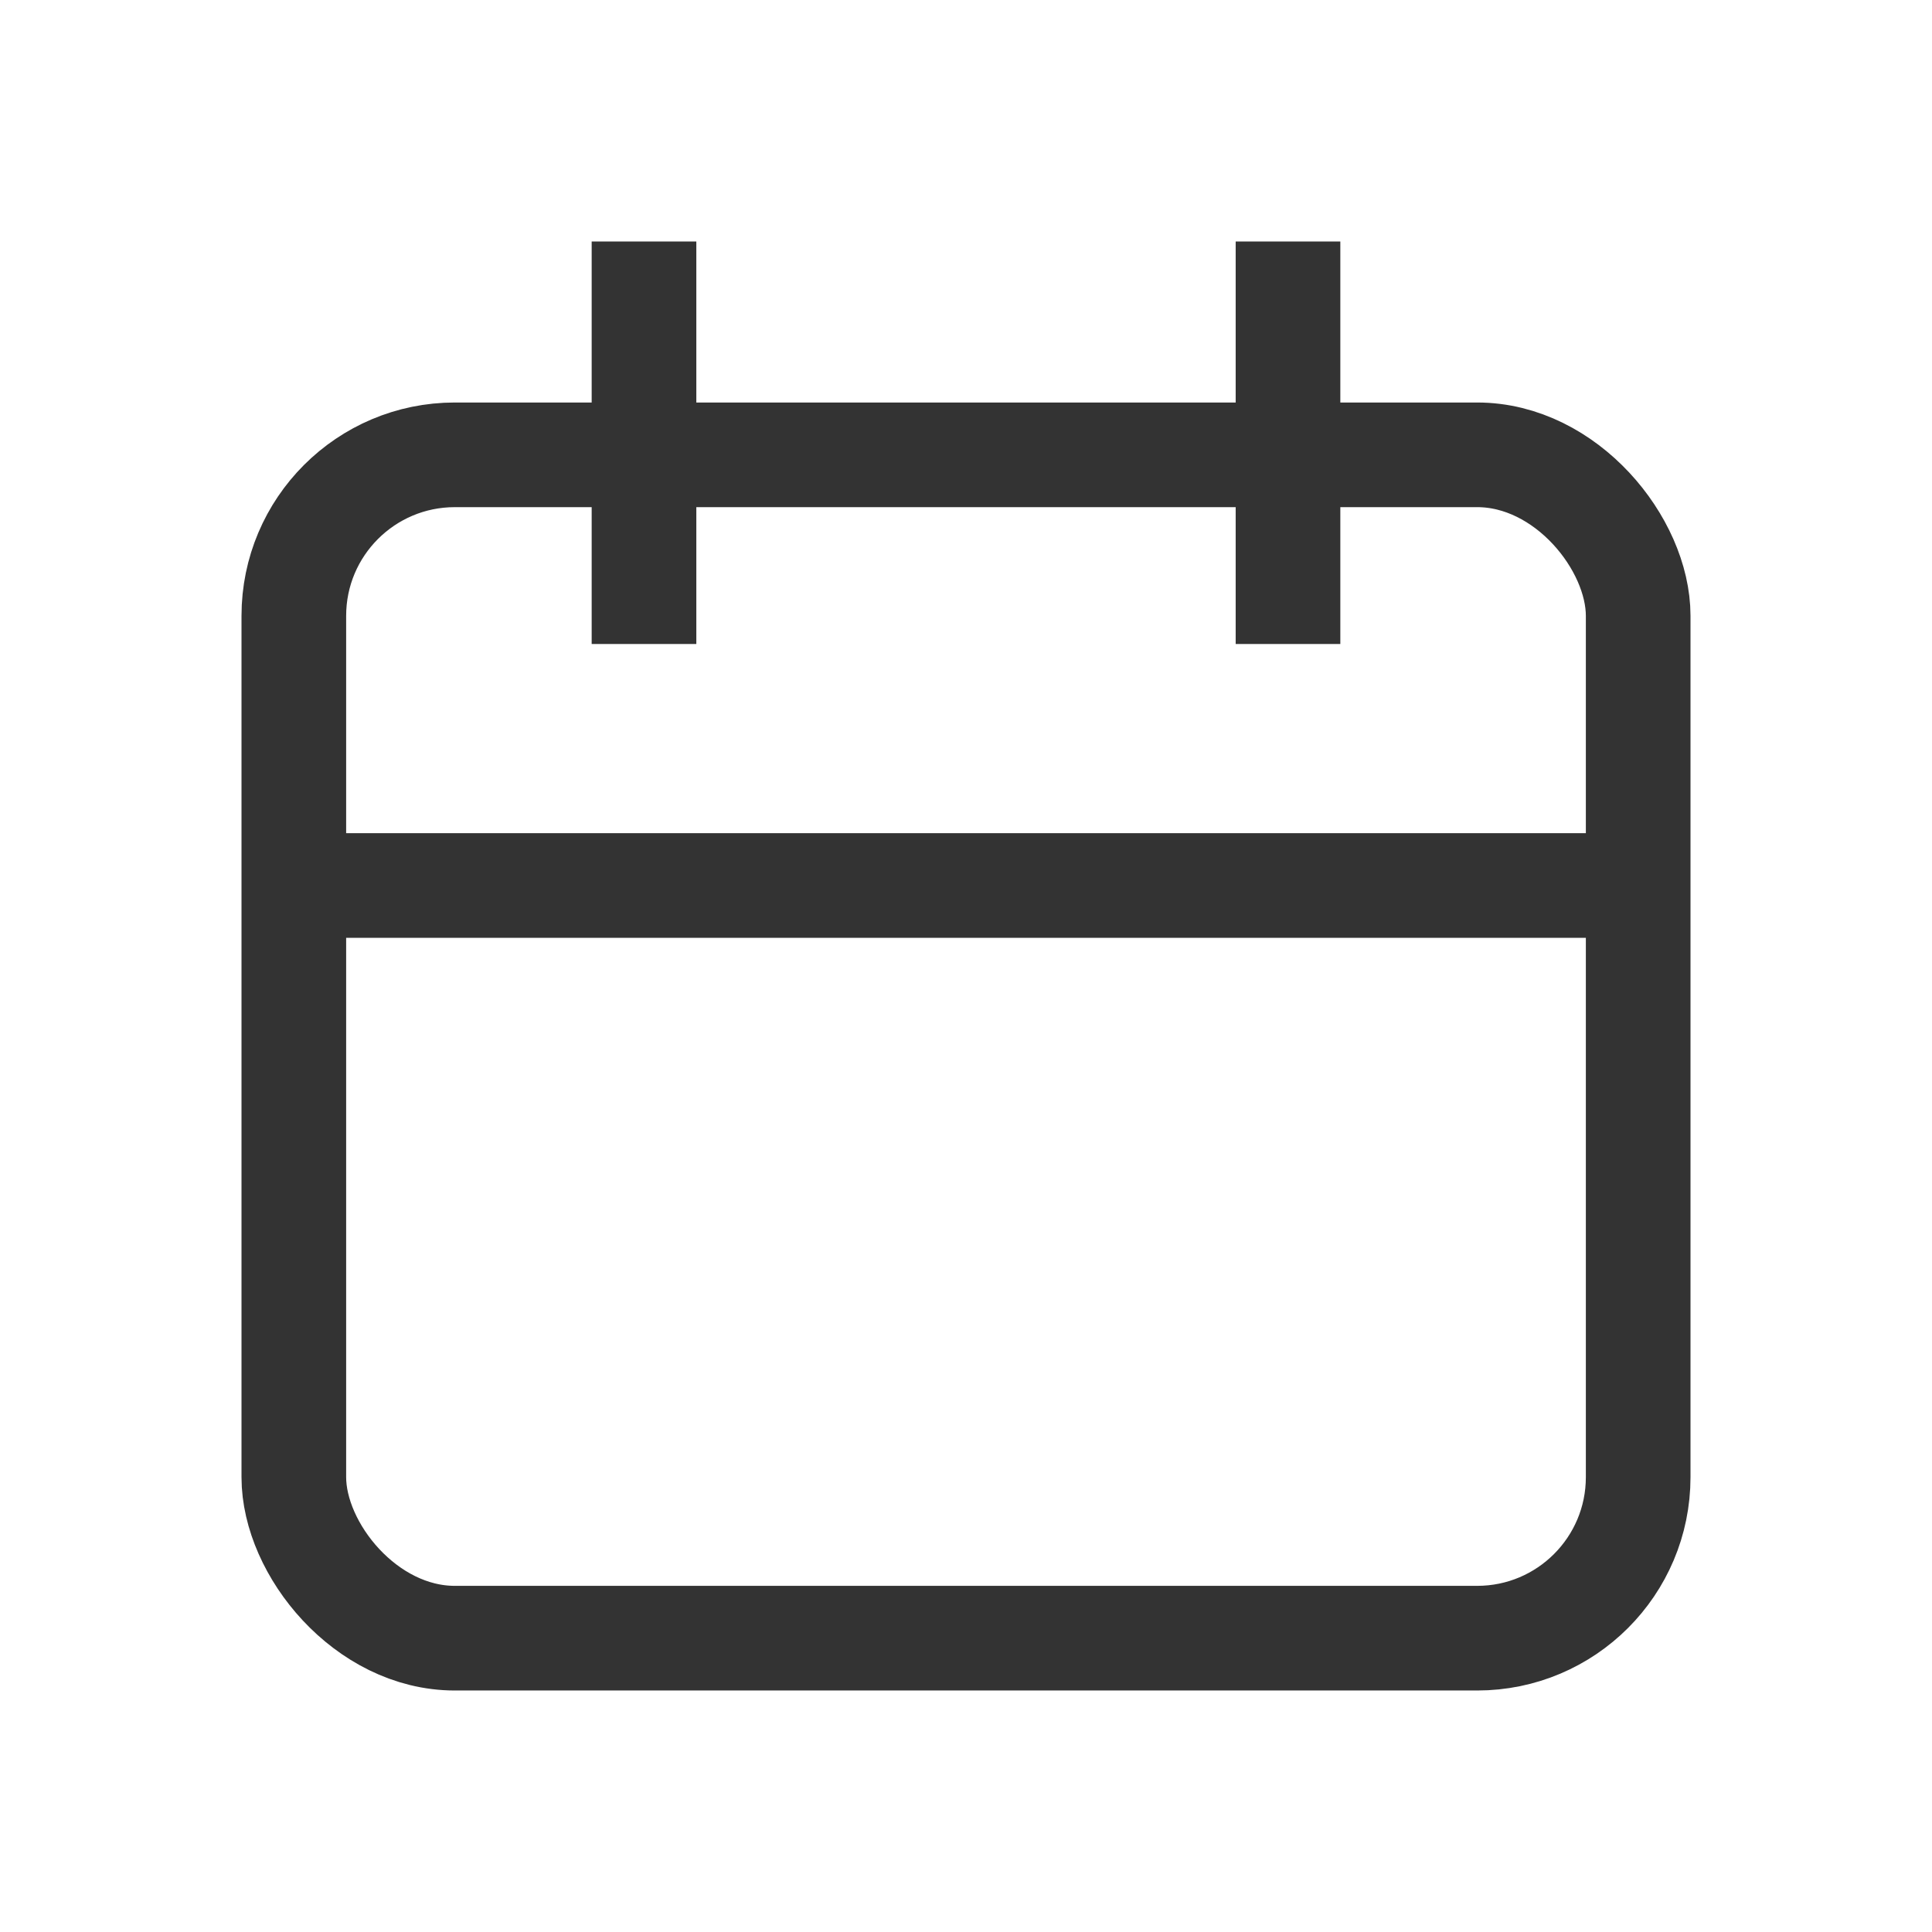 <svg width="24" height="24" viewBox="0 0 24 24" xmlns="http://www.w3.org/2000/svg">
    <g transform="translate(3 3)" stroke="#333" stroke-width="1.3" fill="none" fill-rule="evenodd">
        <rect x=".65" y="2.65" width="16.7" height="14.7" rx="2"/>
        <path d="M1 8h16M13 0v5M5 0v5"/>
    </g>
</svg>
